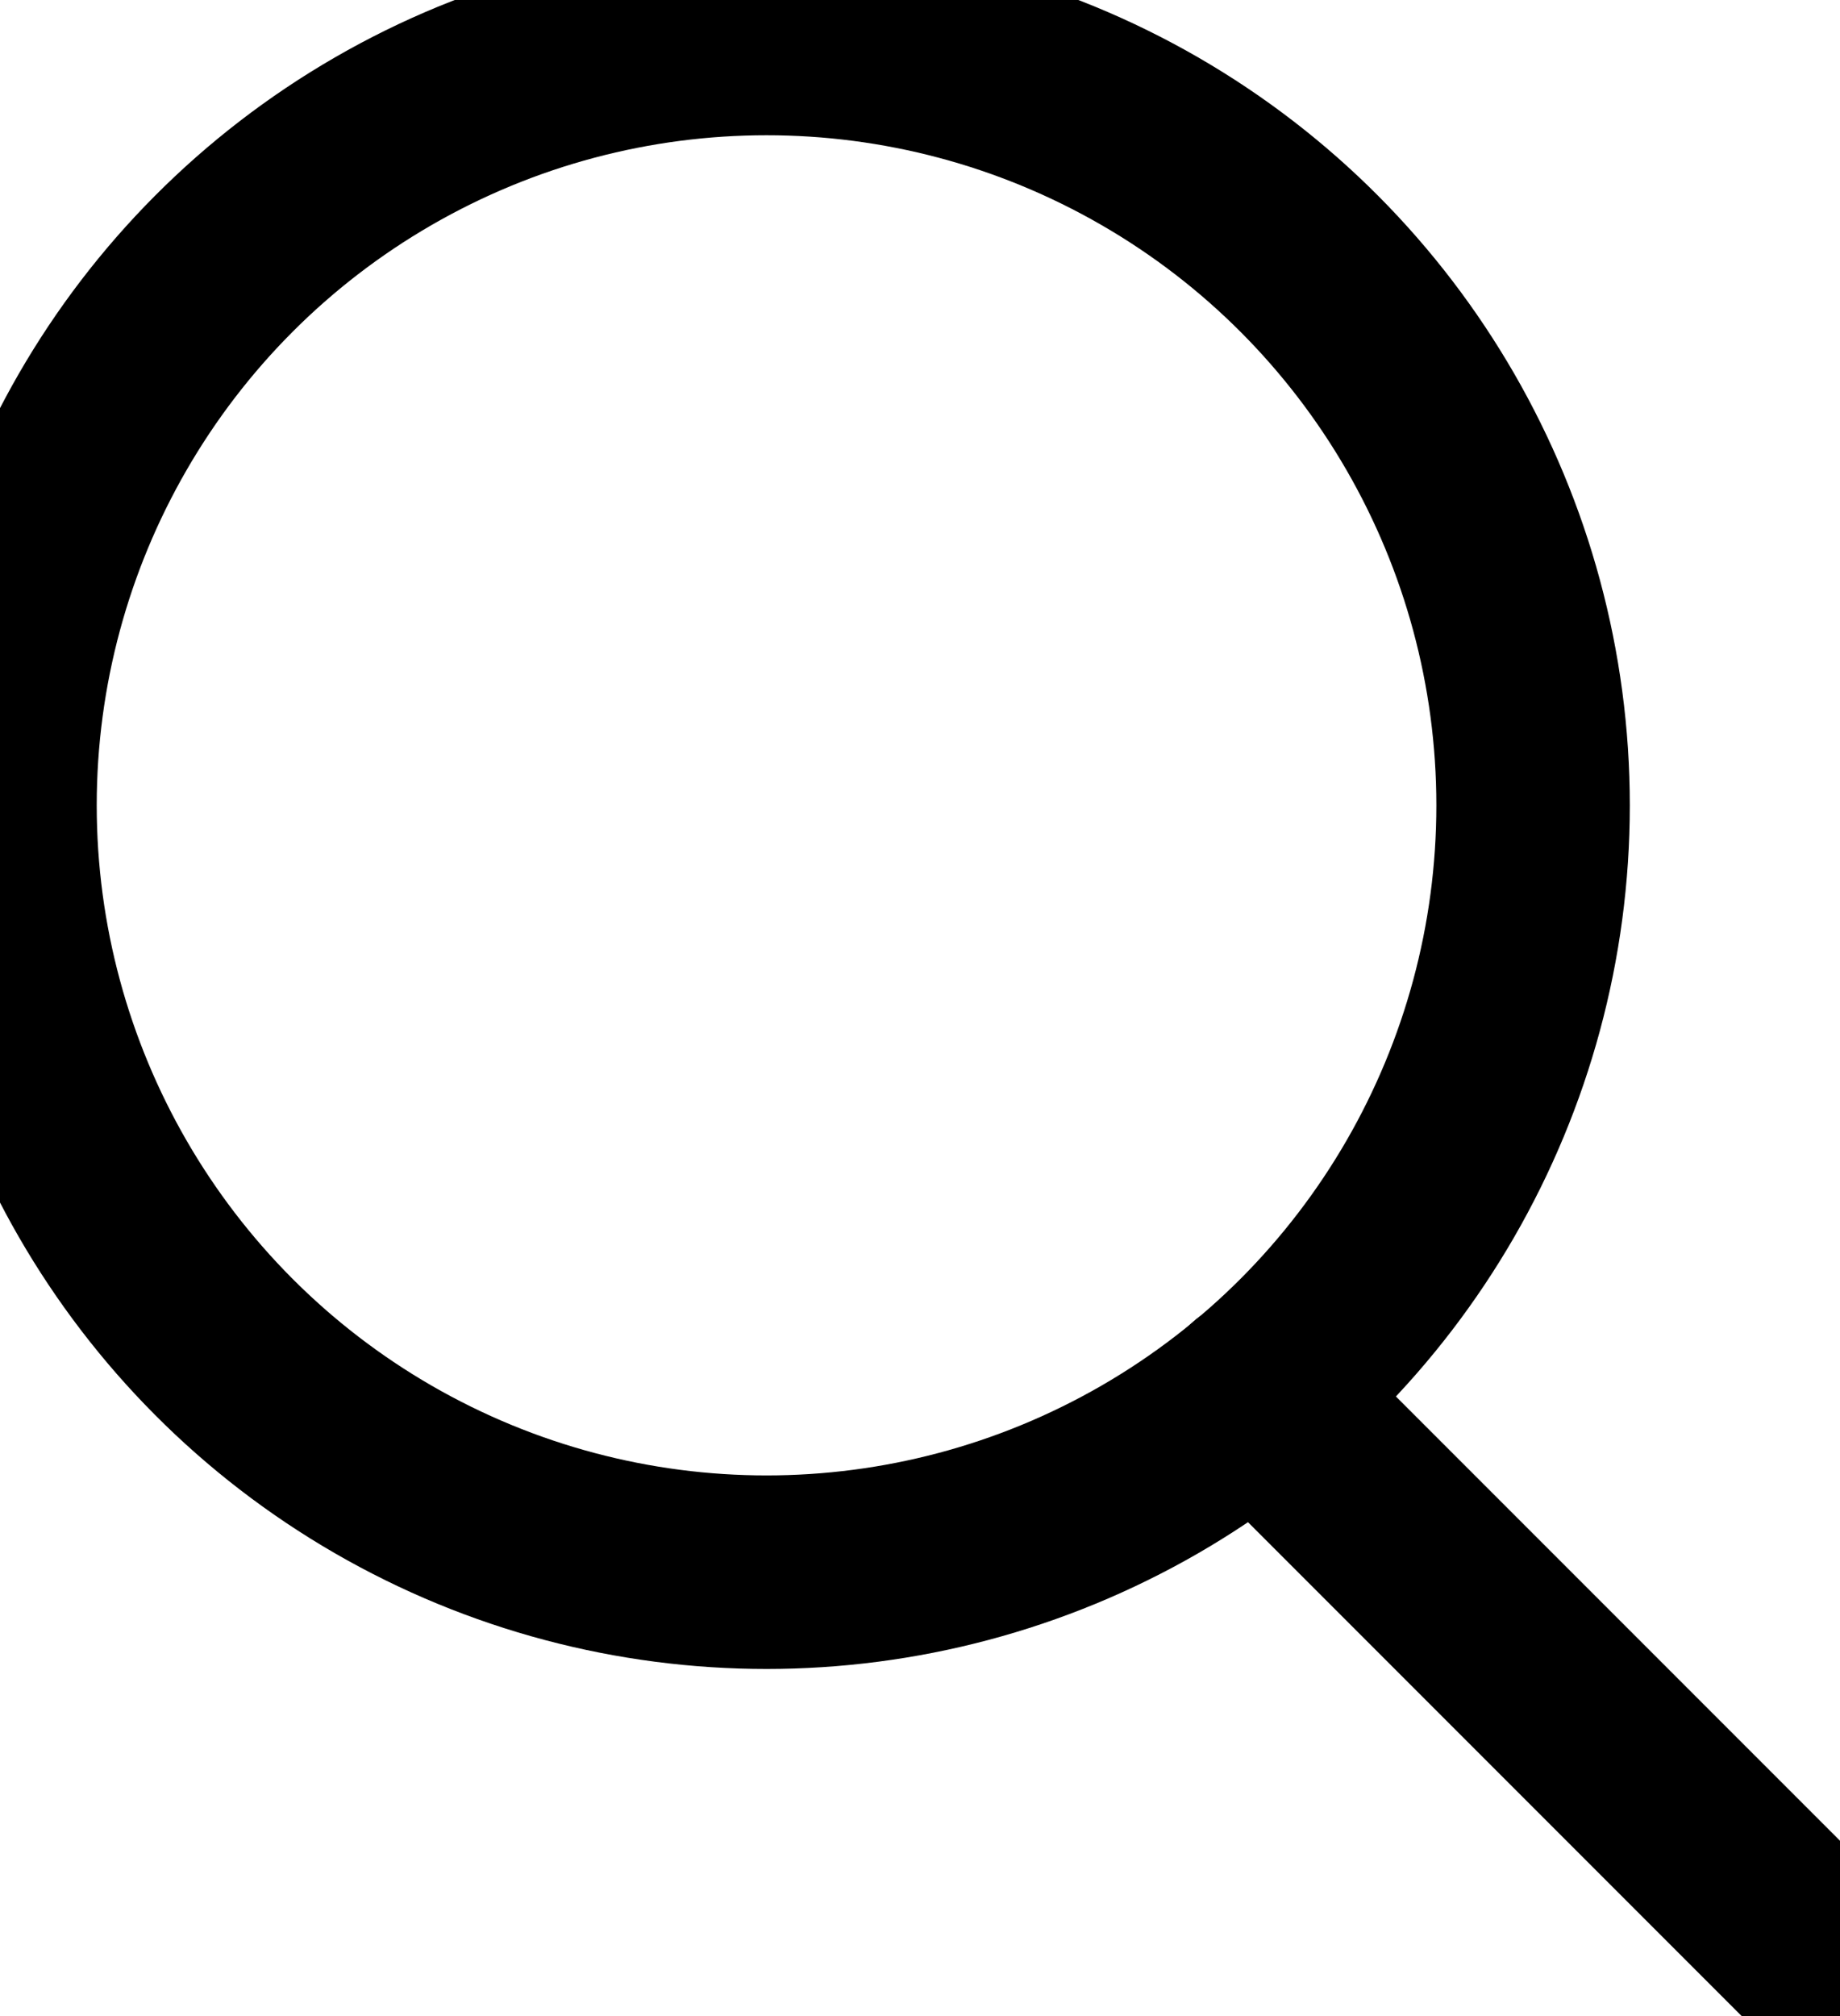 <?xml version="1.0" encoding="utf-8"?>
<svg version="1.1" id="Layer_1" xmlns="http://www.w3.org/2000/svg" xmlns:xlink="http://www.w3.org/1999/xlink" x="0px" y="0px" width="21px" height="23px" viewBox="0 0 16.169 17.033" enable-background="new 0 0 16.169 17.033" xml:space="preserve">
	<circle fill="none" stroke="#000000" stroke-width="1.7" stroke-miterlimit="10" cx="6.736" cy="6.736" r="6.736"/>
	<line fill="none" stroke="#000000" stroke-width="1.7" stroke-linecap="round" stroke-miterlimit="10" x1="11.046" y1="11.91" x2="16.169" y2="17.033"/>
</svg>
